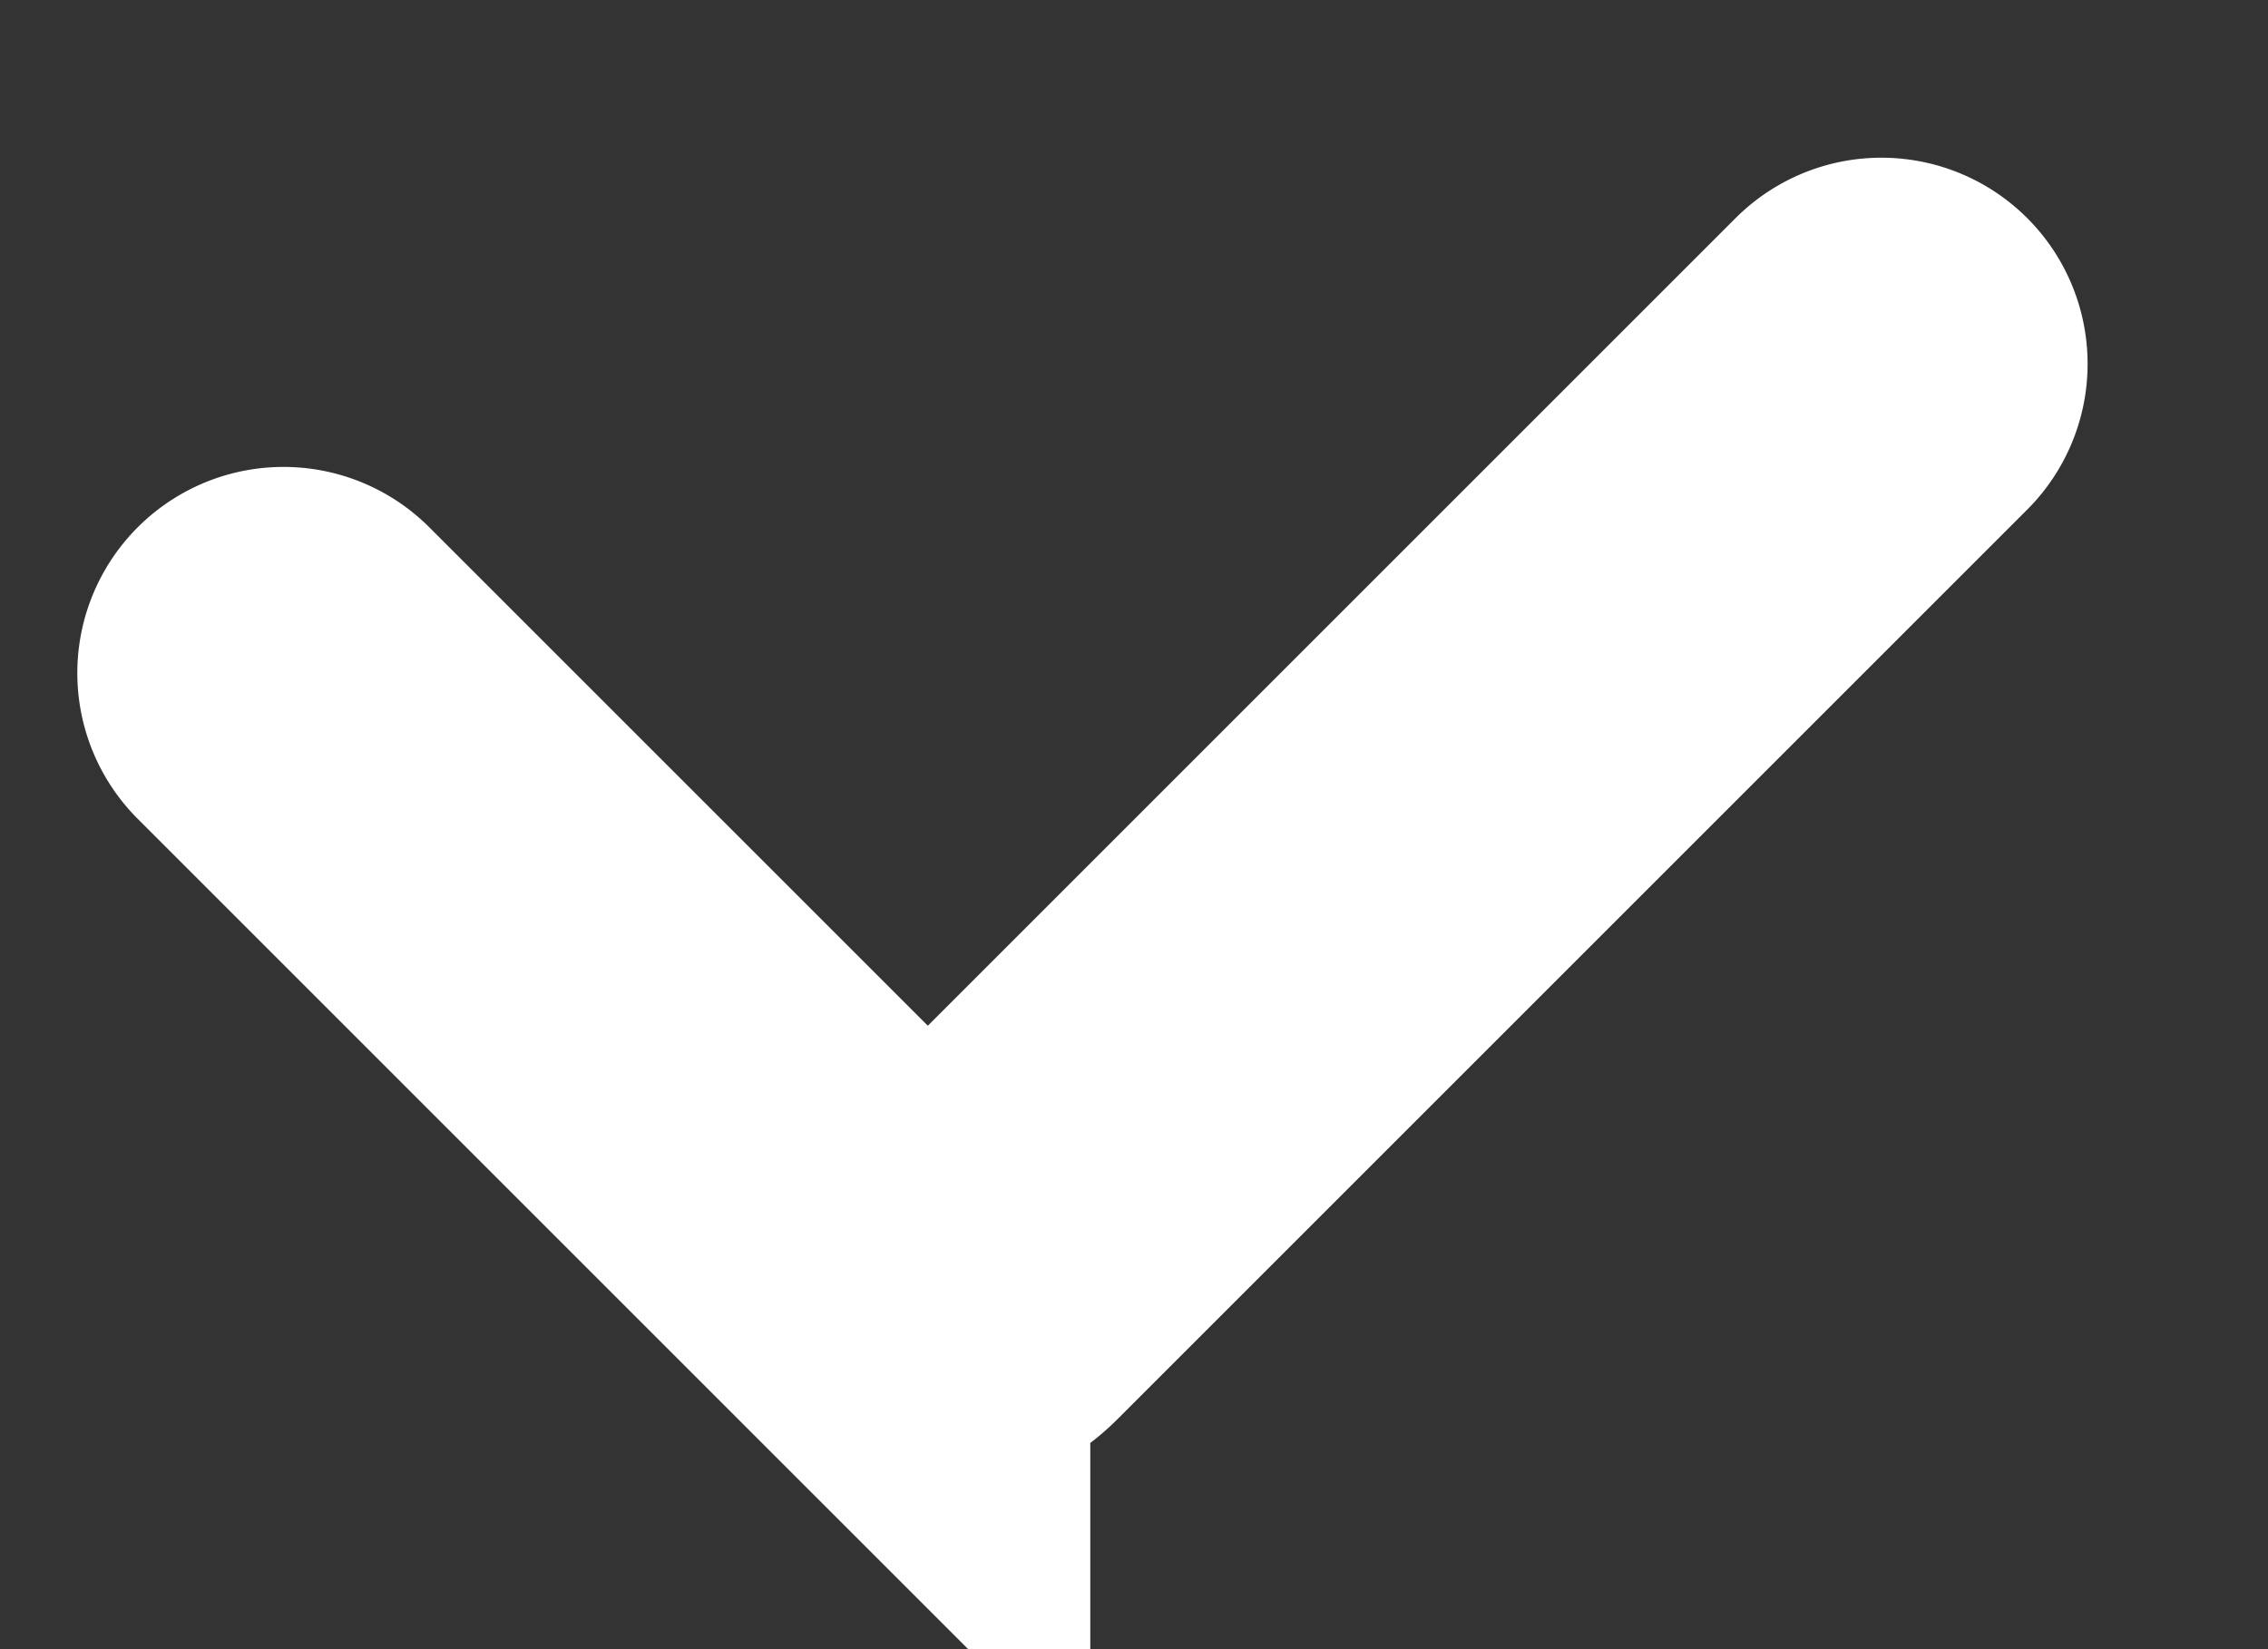 <svg xmlns="http://www.w3.org/2000/svg" width="11" height="8" fill="none" viewBox="0 0 11 8">
  <rect x="0" y="0" width="11" height="8" fill="#333333" stroke="none"/>
  <path stroke="#fff" stroke-linecap="round" stroke-width="2" d="m1.375 3.265 2.913 2.913a.3.3 0 0 0 .424 0l4.413-4.413"/>
</svg>
